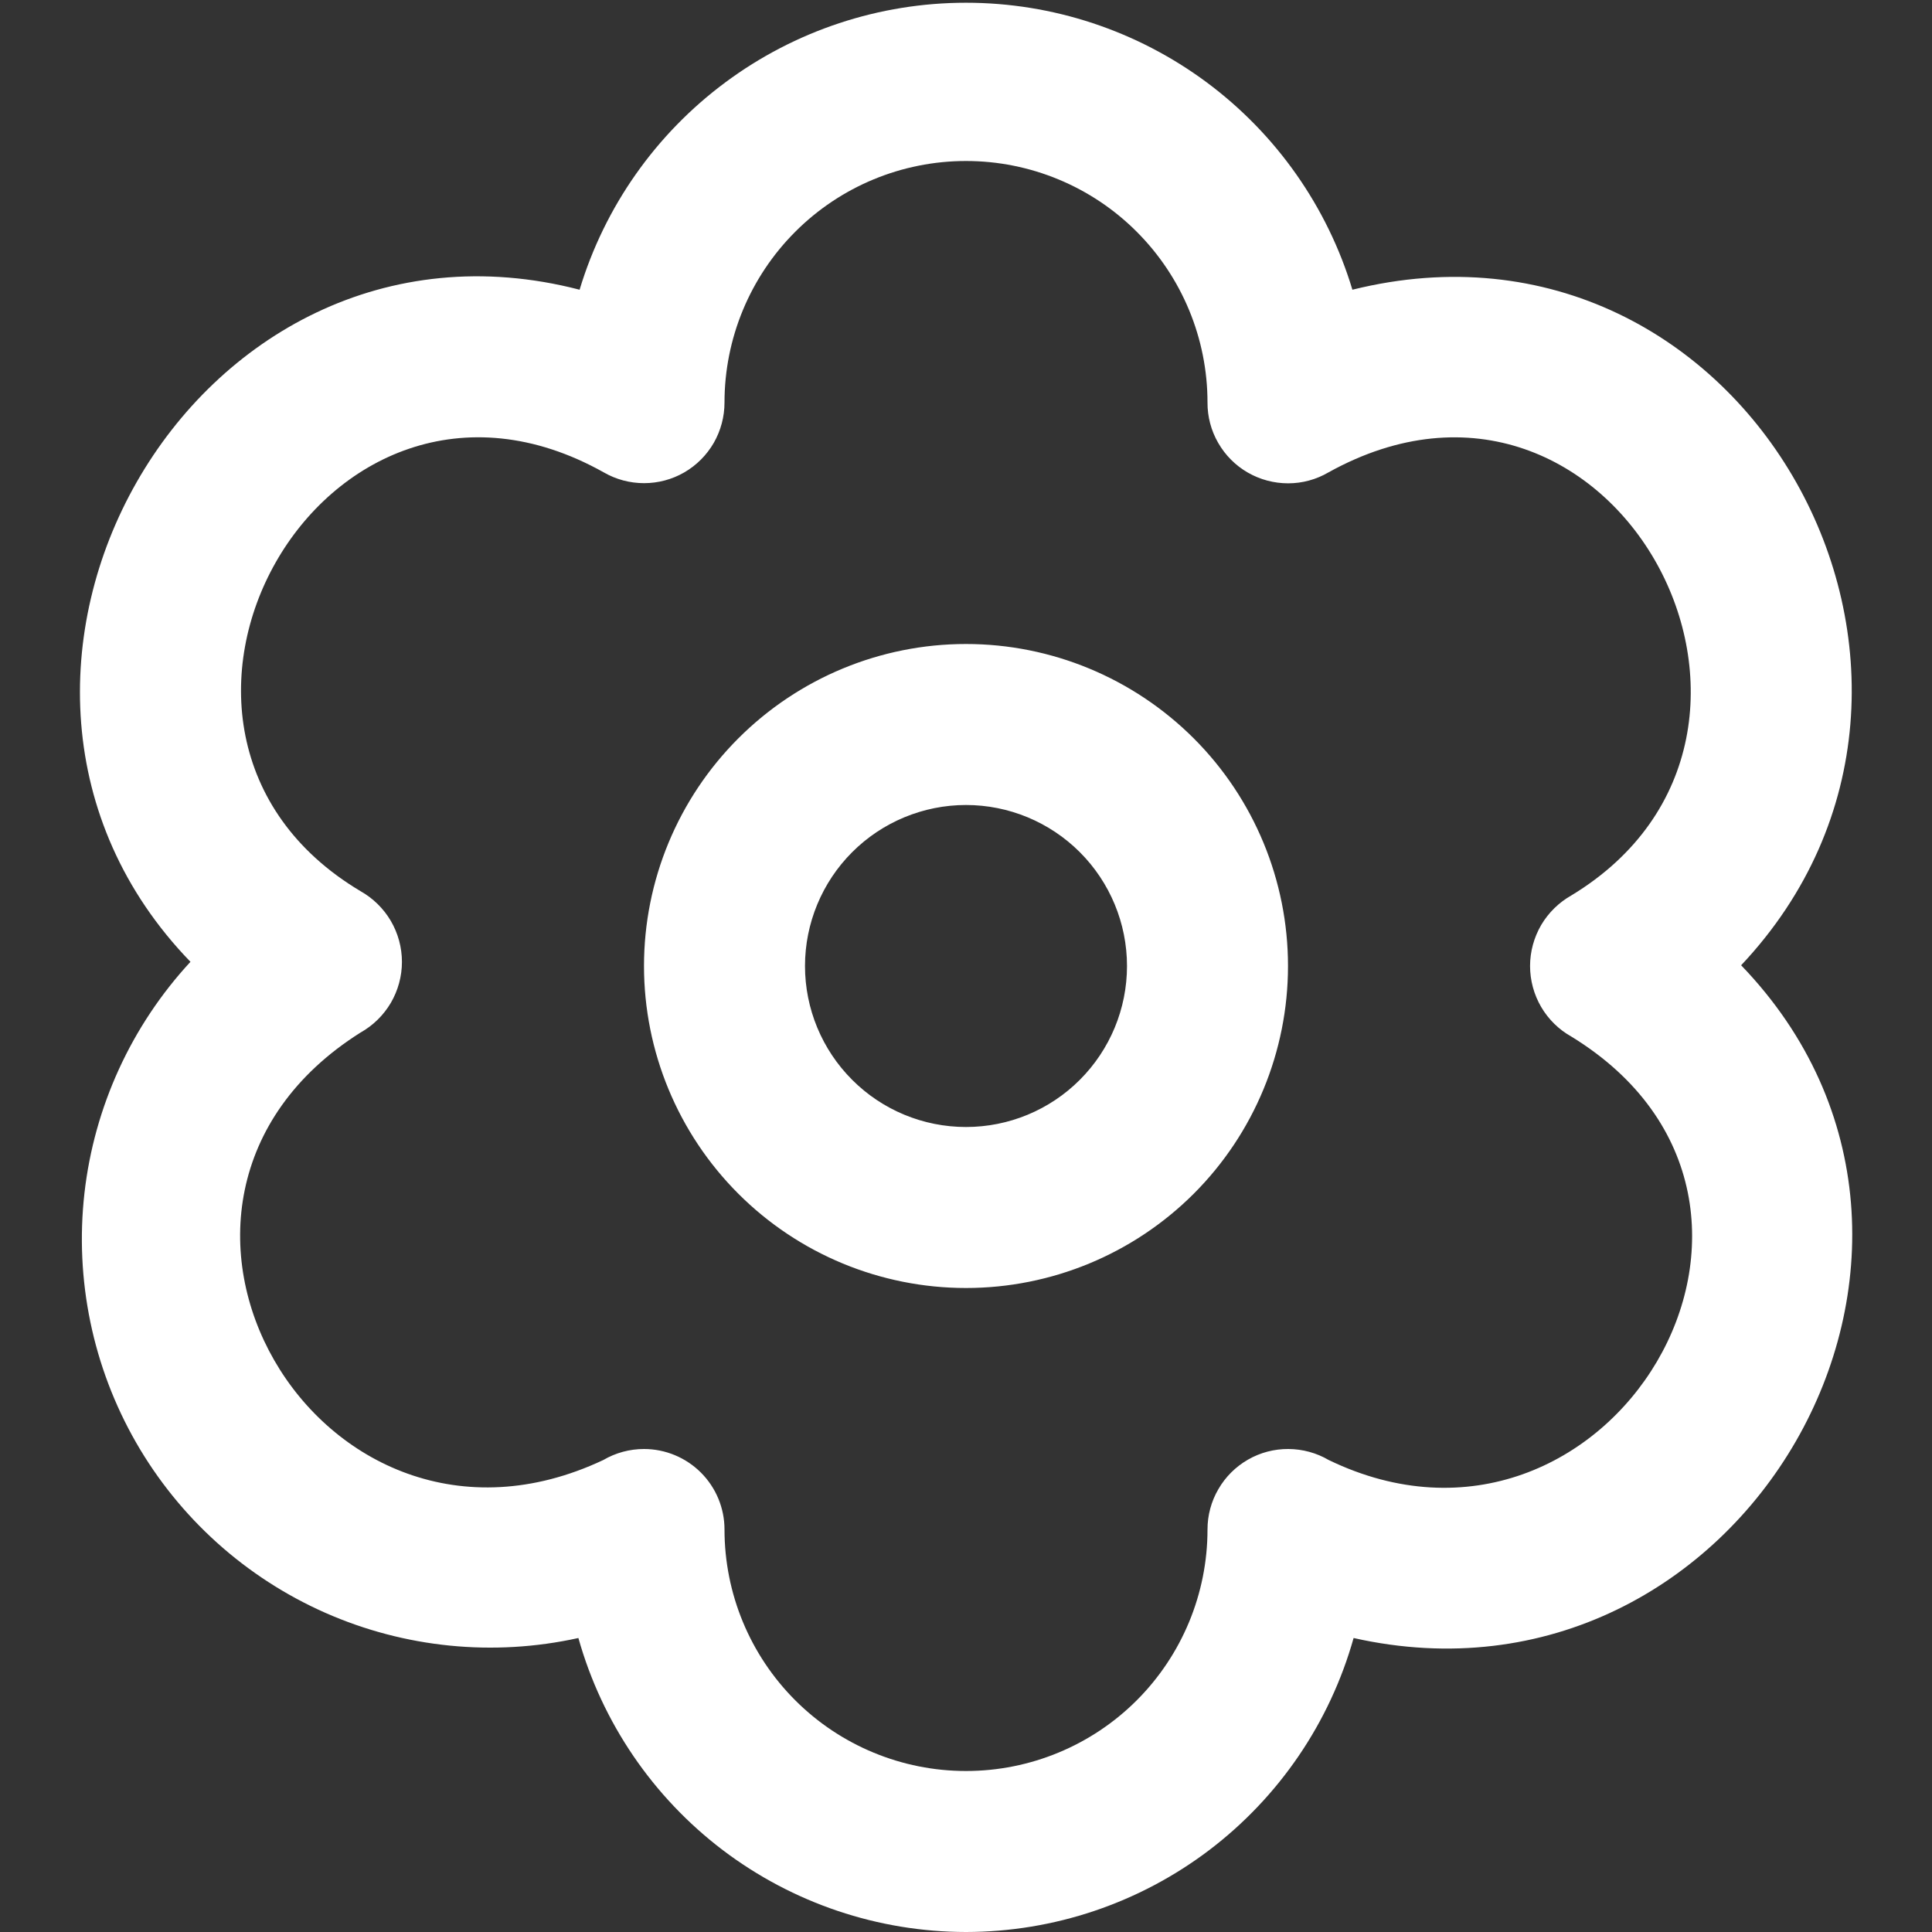 <svg width="24" height="24" viewBox="0 0 24 24" fill="none" xmlns="http://www.w3.org/2000/svg">
<rect x="0" y="0" width="24" height="24" fill="#333333" stroke="none"/>
<g clip-path="url(#clip0_13_133)">
<path d="M12 16C10.939 16 9.922 15.579 9.172 14.829C8.422 14.079 8 13.061 8 12C8 10.939 8.422 9.922 9.172 9.172C9.922 8.422 10.939 8 12 8C13.061 8 14.078 8.422 14.829 9.172C15.579 9.922 16 10.939 16 12C16 13.061 15.579 14.079 14.829 14.829C14.078 15.579 13.061 16 12 16ZM12 10C11.47 10 10.961 10.211 10.586 10.586C10.211 10.961 10 11.47 10 12C10 12.531 10.211 13.039 10.586 13.414C10.961 13.79 11.47 14 12 14C12.53 14 13.039 13.79 13.414 13.414C13.789 13.039 14 12.531 14 12C14 11.47 13.789 10.961 13.414 10.586C13.039 10.211 12.53 10 12 10ZM12 24C10.909 23.999 9.849 23.642 8.979 22.983C8.11 22.323 7.48 21.398 7.185 20.348C6.13 20.581 5.028 20.471 4.039 20.034C3.051 19.597 2.228 18.856 1.69 17.919C1.152 16.981 0.928 15.896 1.049 14.822C1.171 13.749 1.632 12.742 2.366 11.948C-1.034 8.437 2.375 2.348 7.2 3.599C7.511 2.568 8.146 1.665 9.011 1.023C9.875 0.381 10.923 0.034 12 0.034C13.077 0.034 14.125 0.381 14.99 1.023C15.854 1.665 16.489 2.568 16.8 3.599C21.7 2.383 25 8.412 21.629 11.991C25.037 15.529 21.64 21.433 16.815 20.348C16.52 21.398 15.89 22.323 15.021 22.983C14.152 23.642 13.091 23.999 12 24ZM8 18C8.265 18 8.52 18.106 8.707 18.293C8.895 18.481 9 18.735 9 19C9 19.796 9.316 20.559 9.879 21.122C10.441 21.684 11.204 22 12 22C12.796 22 13.559 21.684 14.121 21.122C14.684 20.559 15 19.796 15 19C15 18.824 15.046 18.651 15.135 18.499C15.223 18.346 15.35 18.22 15.503 18.132C15.656 18.044 15.829 17.999 16.005 18C16.181 18.001 16.354 18.048 16.506 18.137C19.972 19.812 22.906 14.955 19.522 12.878C19.366 12.791 19.236 12.664 19.145 12.509C19.055 12.355 19.007 12.179 19.007 12C19.007 11.821 19.055 11.646 19.145 11.491C19.236 11.337 19.366 11.21 19.522 11.122C22.835 9.113 20.044 3.903 16.503 5.868C16.351 5.957 16.178 6.004 16.002 6.004C15.826 6.004 15.652 5.958 15.5 5.87C15.347 5.782 15.221 5.655 15.133 5.502C15.045 5.35 14.999 5.176 15 5C15 4.205 14.684 3.442 14.121 2.879C13.559 2.316 12.796 2 12 2C11.204 2 10.441 2.316 9.879 2.879C9.316 3.442 9 4.205 9 5C9 5.176 8.954 5.349 8.867 5.501C8.779 5.653 8.653 5.78 8.501 5.868C8.349 5.956 8.176 6.002 8.001 6.002C7.825 6.002 7.652 5.956 7.5 5.868C4 3.908 1.138 9.08 4.478 11.07C4.634 11.158 4.764 11.285 4.855 11.44C4.945 11.594 4.993 11.77 4.993 11.949C4.993 12.128 4.945 12.303 4.855 12.458C4.764 12.612 4.634 12.74 4.478 12.827C1.13 14.94 3.964 19.8 7.494 18.137C7.648 18.047 7.822 18 8 18Z" fill="white"/>
</g>
<defs>
<clipPath id="clip0_13_133">
<rect width="24" height="24" fill="white"/>
</clipPath>
</defs>
</svg>
